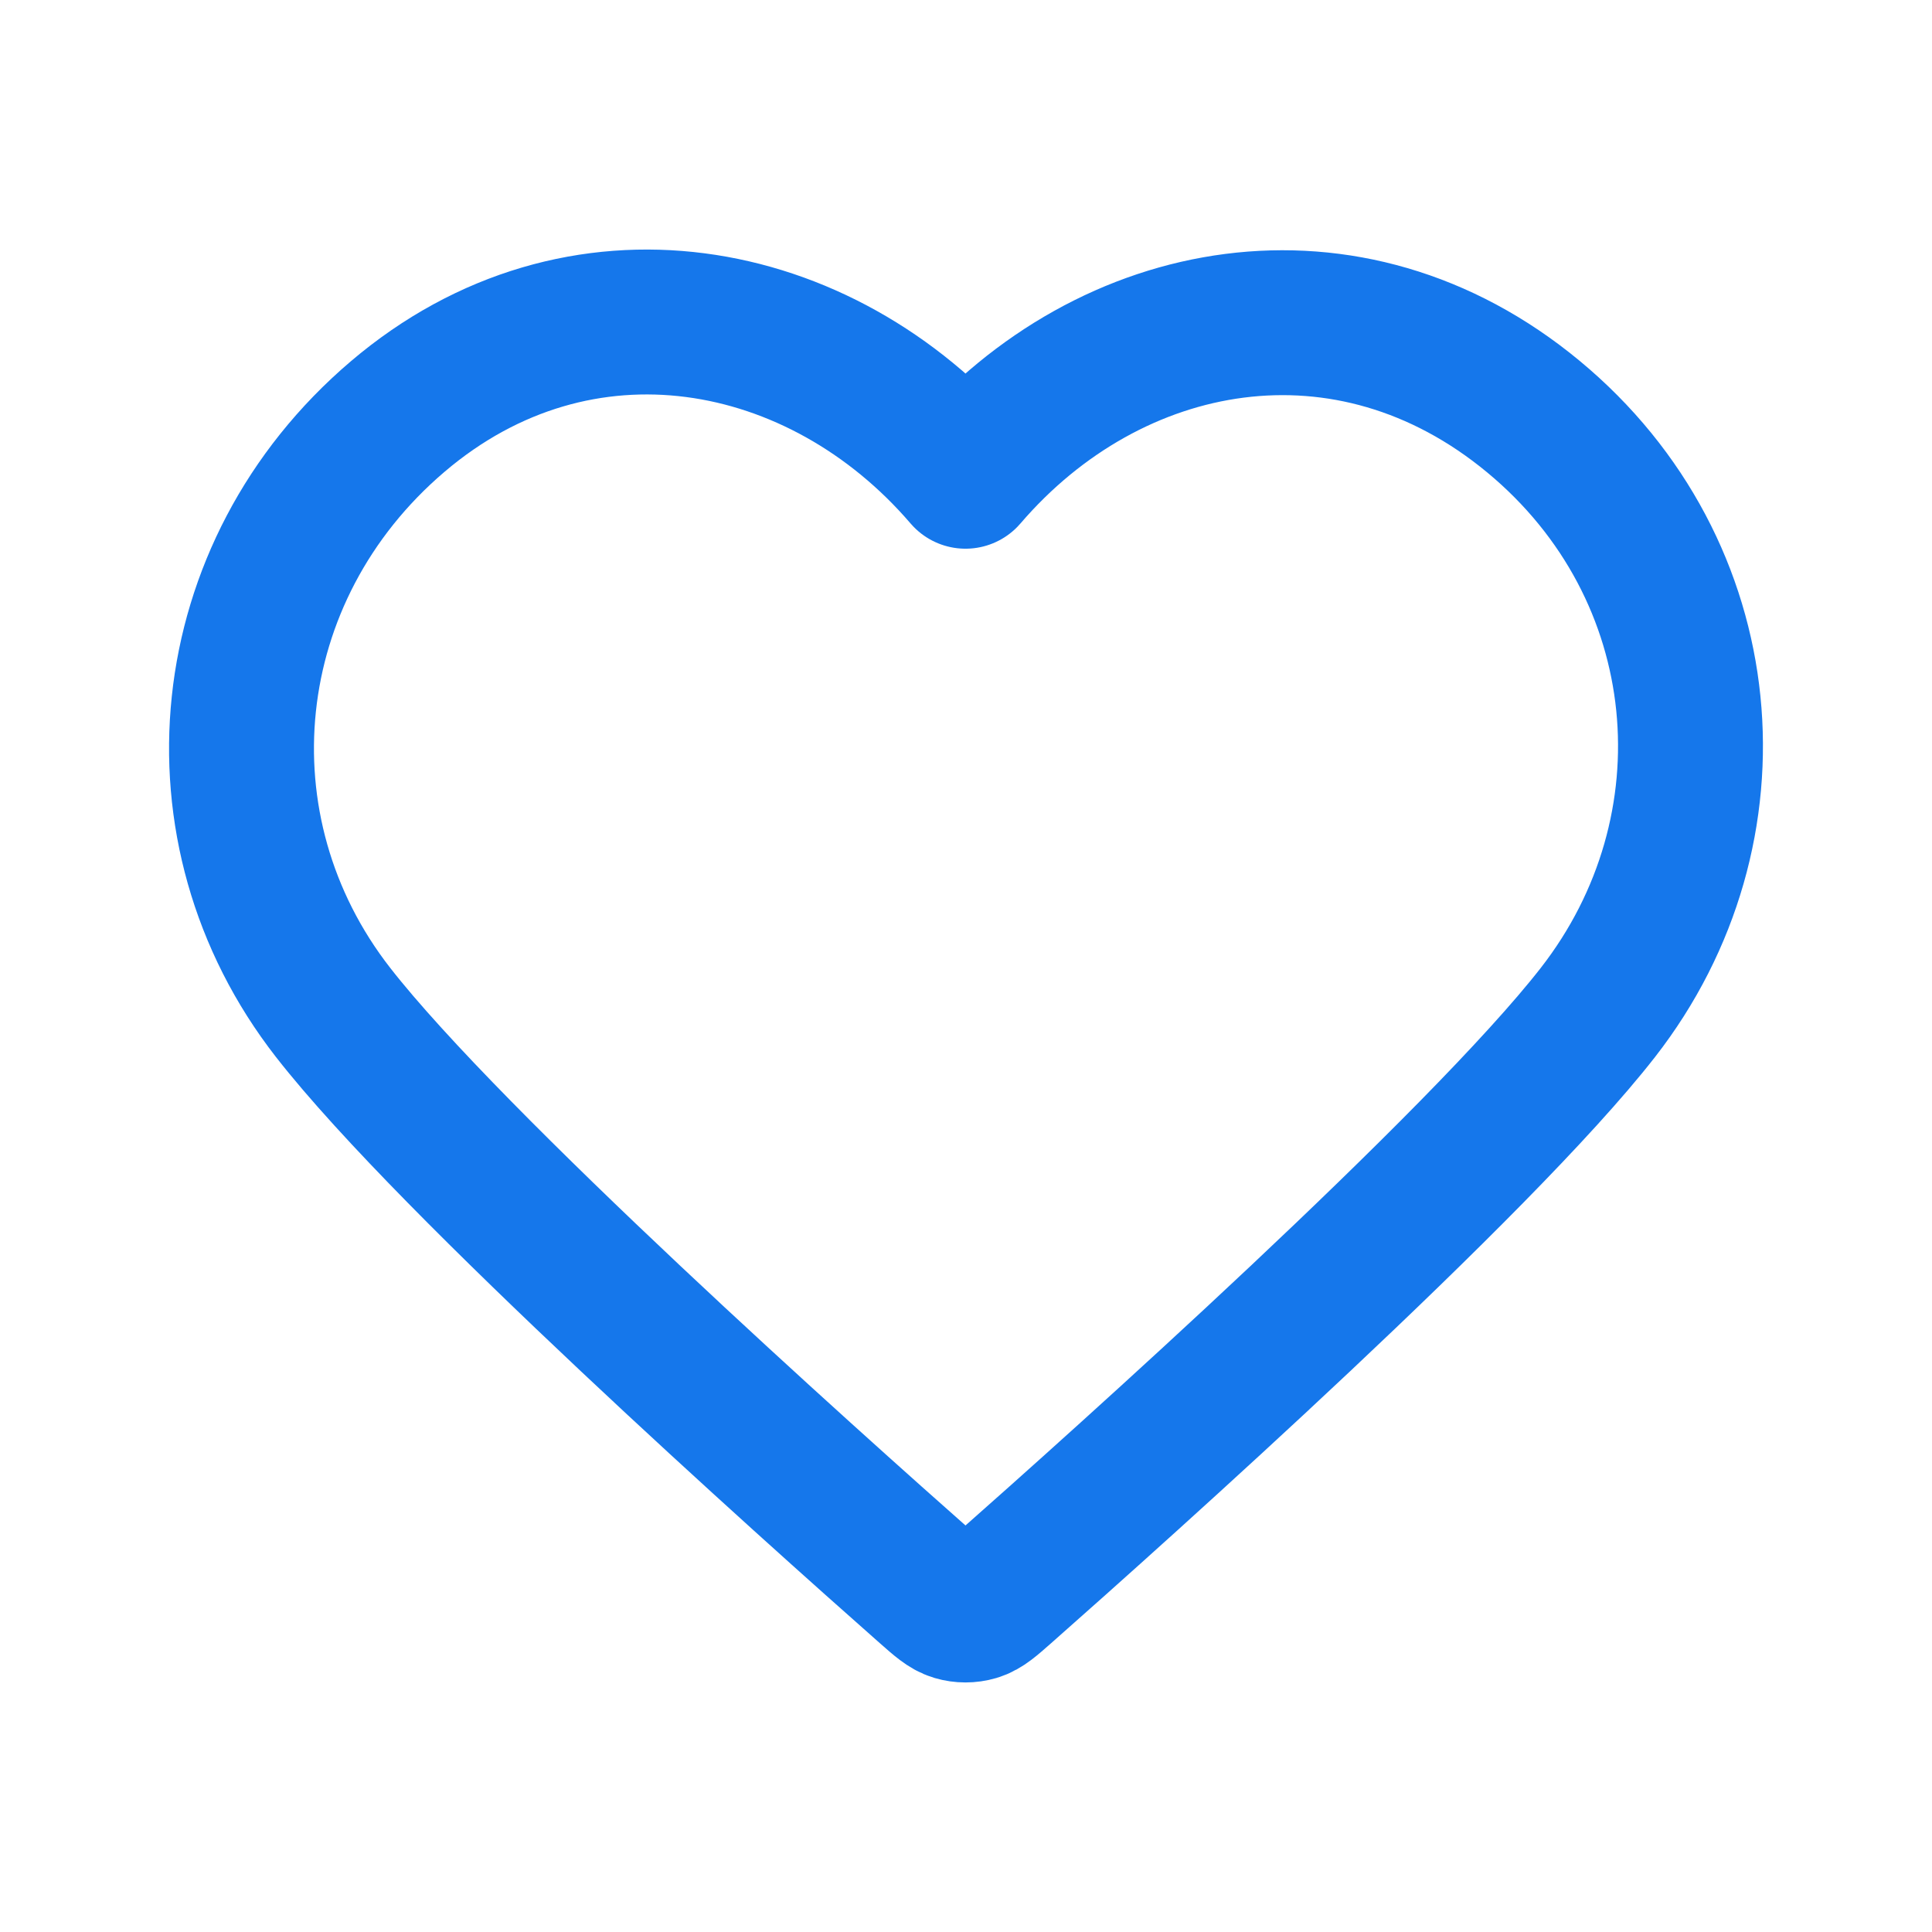 <svg xmlns="http://www.w3.org/2000/svg" width="61" height="61" viewBox="0 0 83 83" fill="none">
  <path fill-rule="evenodd" clip-rule="evenodd" d="M41.479 20.46C35.256 13.208 24.878 11.257 17.081 17.898C9.285 24.539 8.187 35.642 14.31 43.496C19.401 50.026 34.807 63.799 39.857 68.257C40.422 68.755 40.704 69.005 41.034 69.103C41.321 69.188 41.636 69.188 41.924 69.103C42.253 69.005 42.535 68.755 43.1 68.257C48.15 63.799 63.557 50.026 68.647 43.496C74.77 35.642 73.807 24.469 65.876 17.898C57.945 11.327 47.702 13.208 41.479 20.46Z" stroke="#1577EB" stroke-width="6.225" stroke-linecap="round" stroke-linejoin="round"/>
</svg>